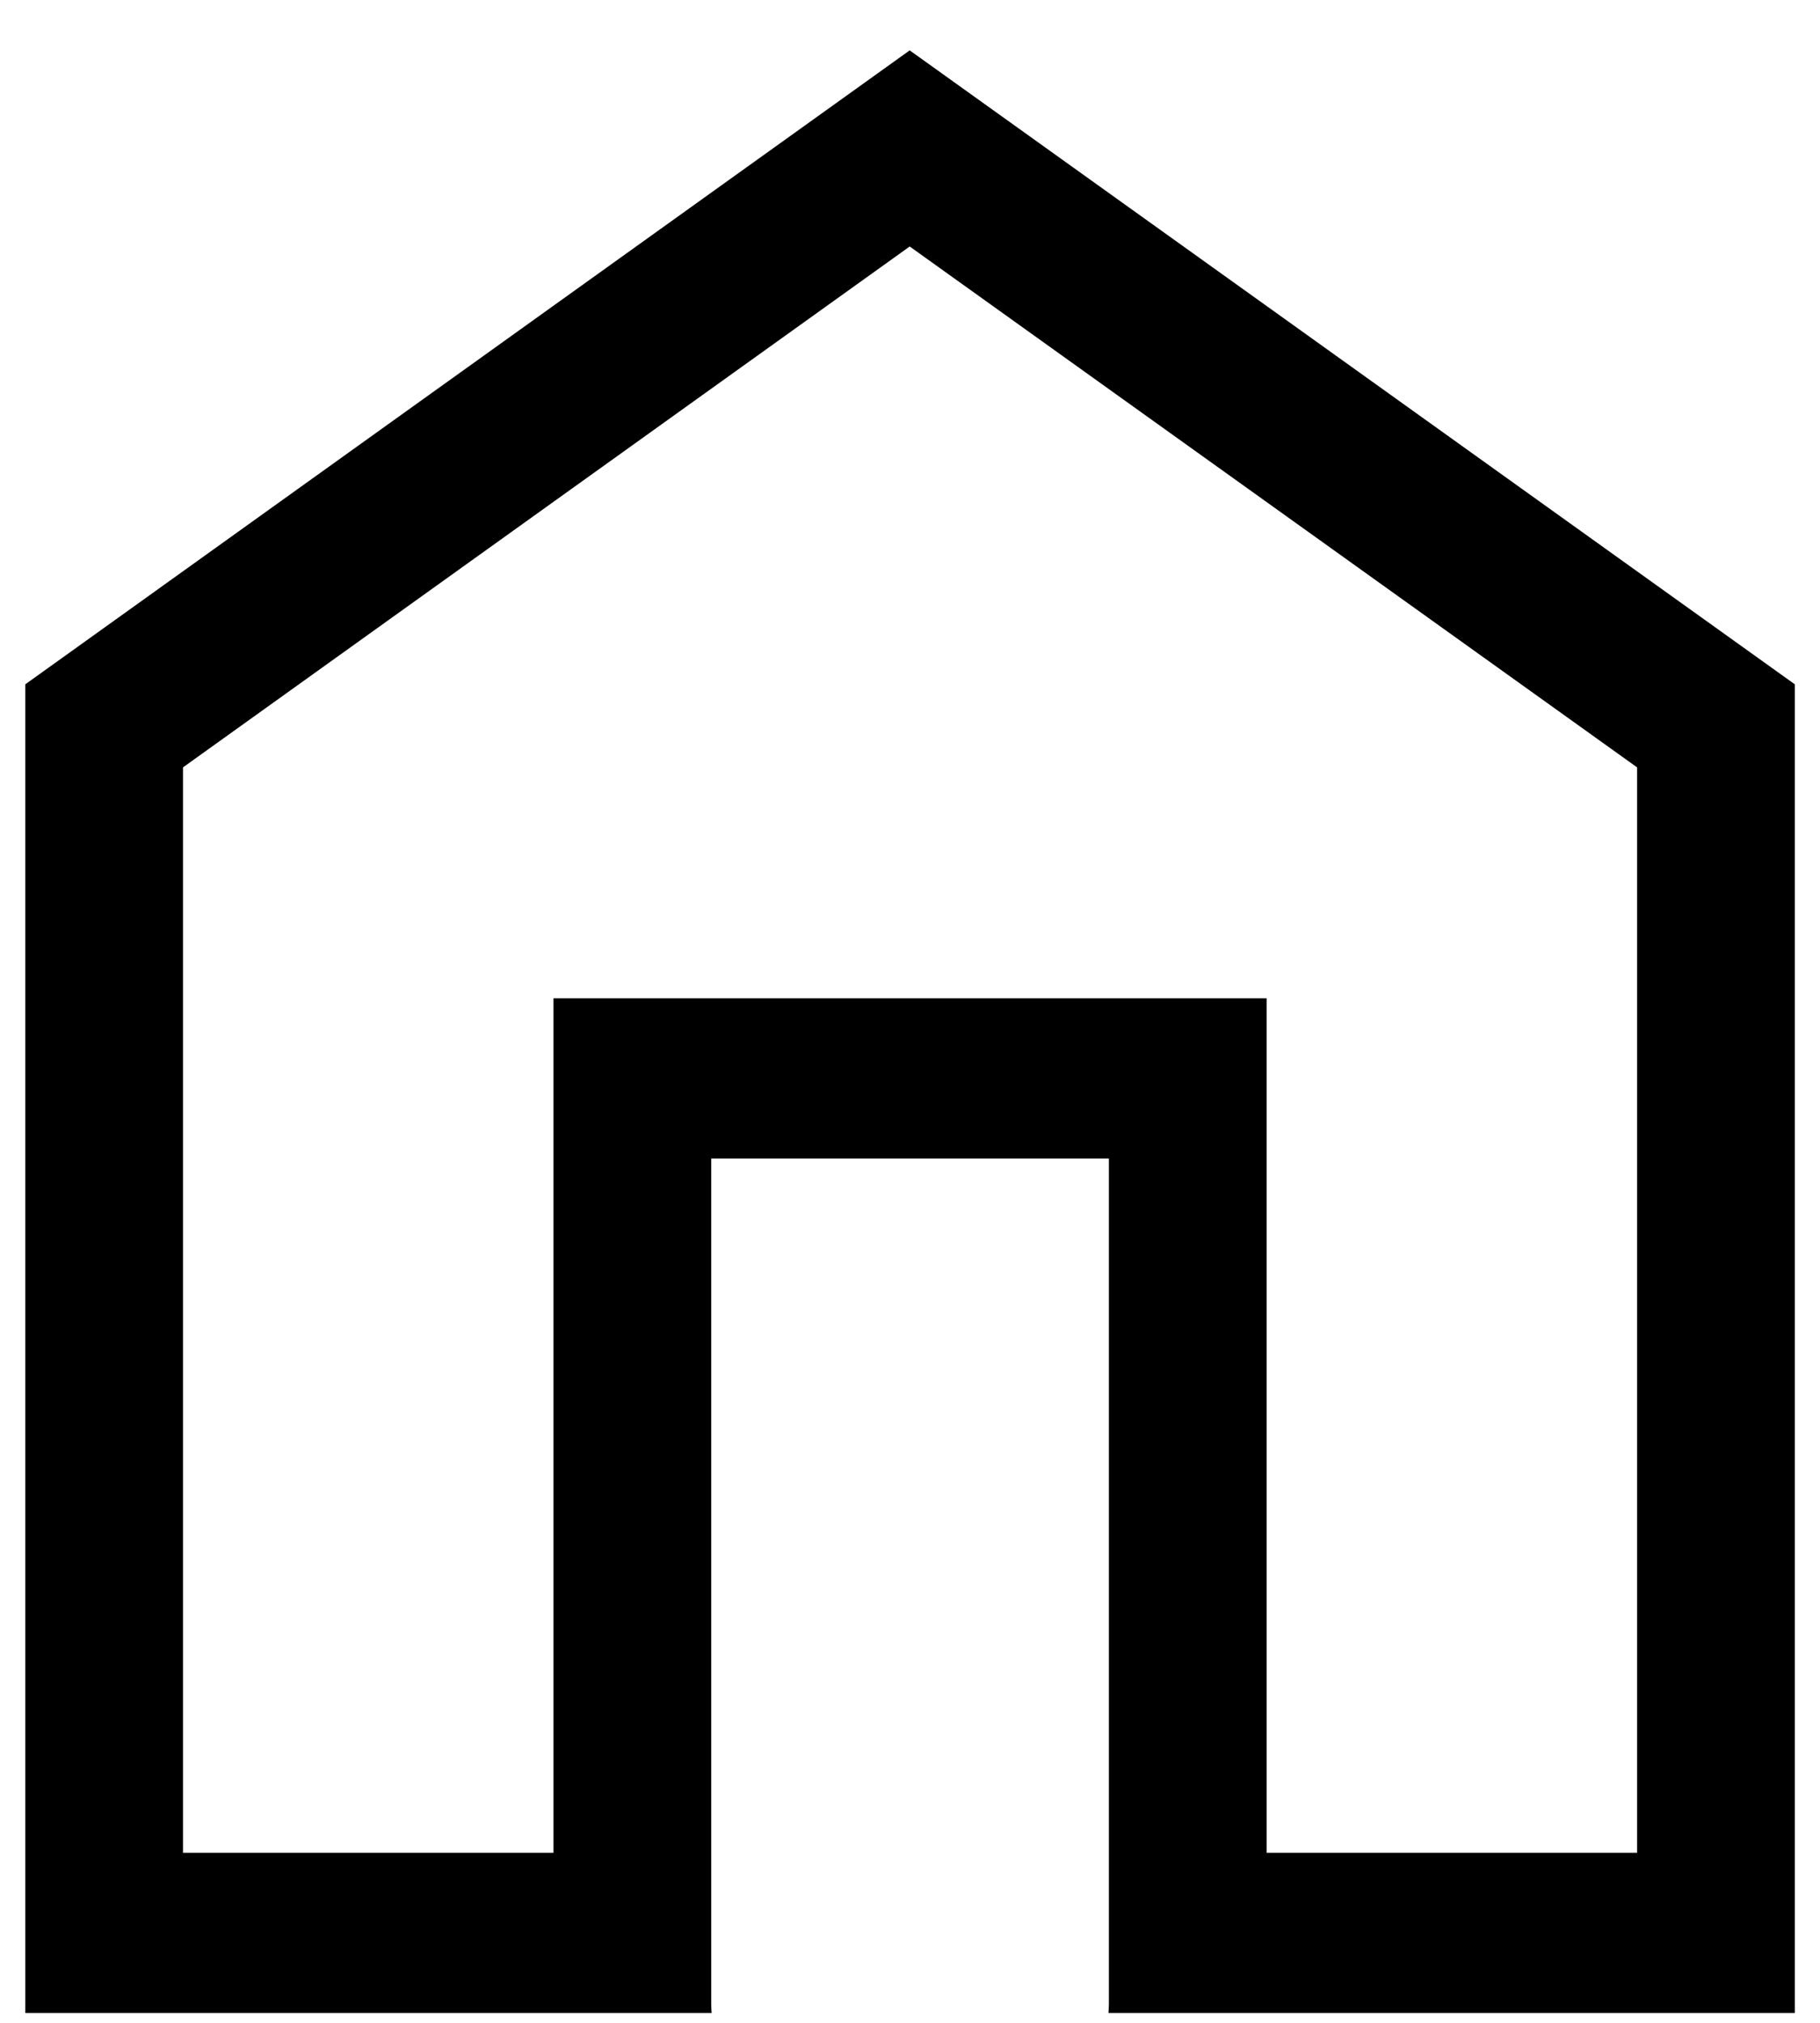 <svg width="18" height="20" viewBox="0 0 18 20" fill="none" xmlns="http://www.w3.org/2000/svg">
<path d="M8.997 2.437L16.191 7.587V18.319H12.527V11.454V9.87H10.967H7.034H5.474V11.454V18.319H1.81V7.587L8.997 2.437ZM8.997 0.498L0.25 6.766V19.903H7.038C7.037 19.875 7.034 19.848 7.034 19.82V11.454H10.967V19.82C10.967 19.848 10.964 19.875 10.963 19.903H17.751V6.766L8.997 0.498Z" fill="black"/>
</svg>
